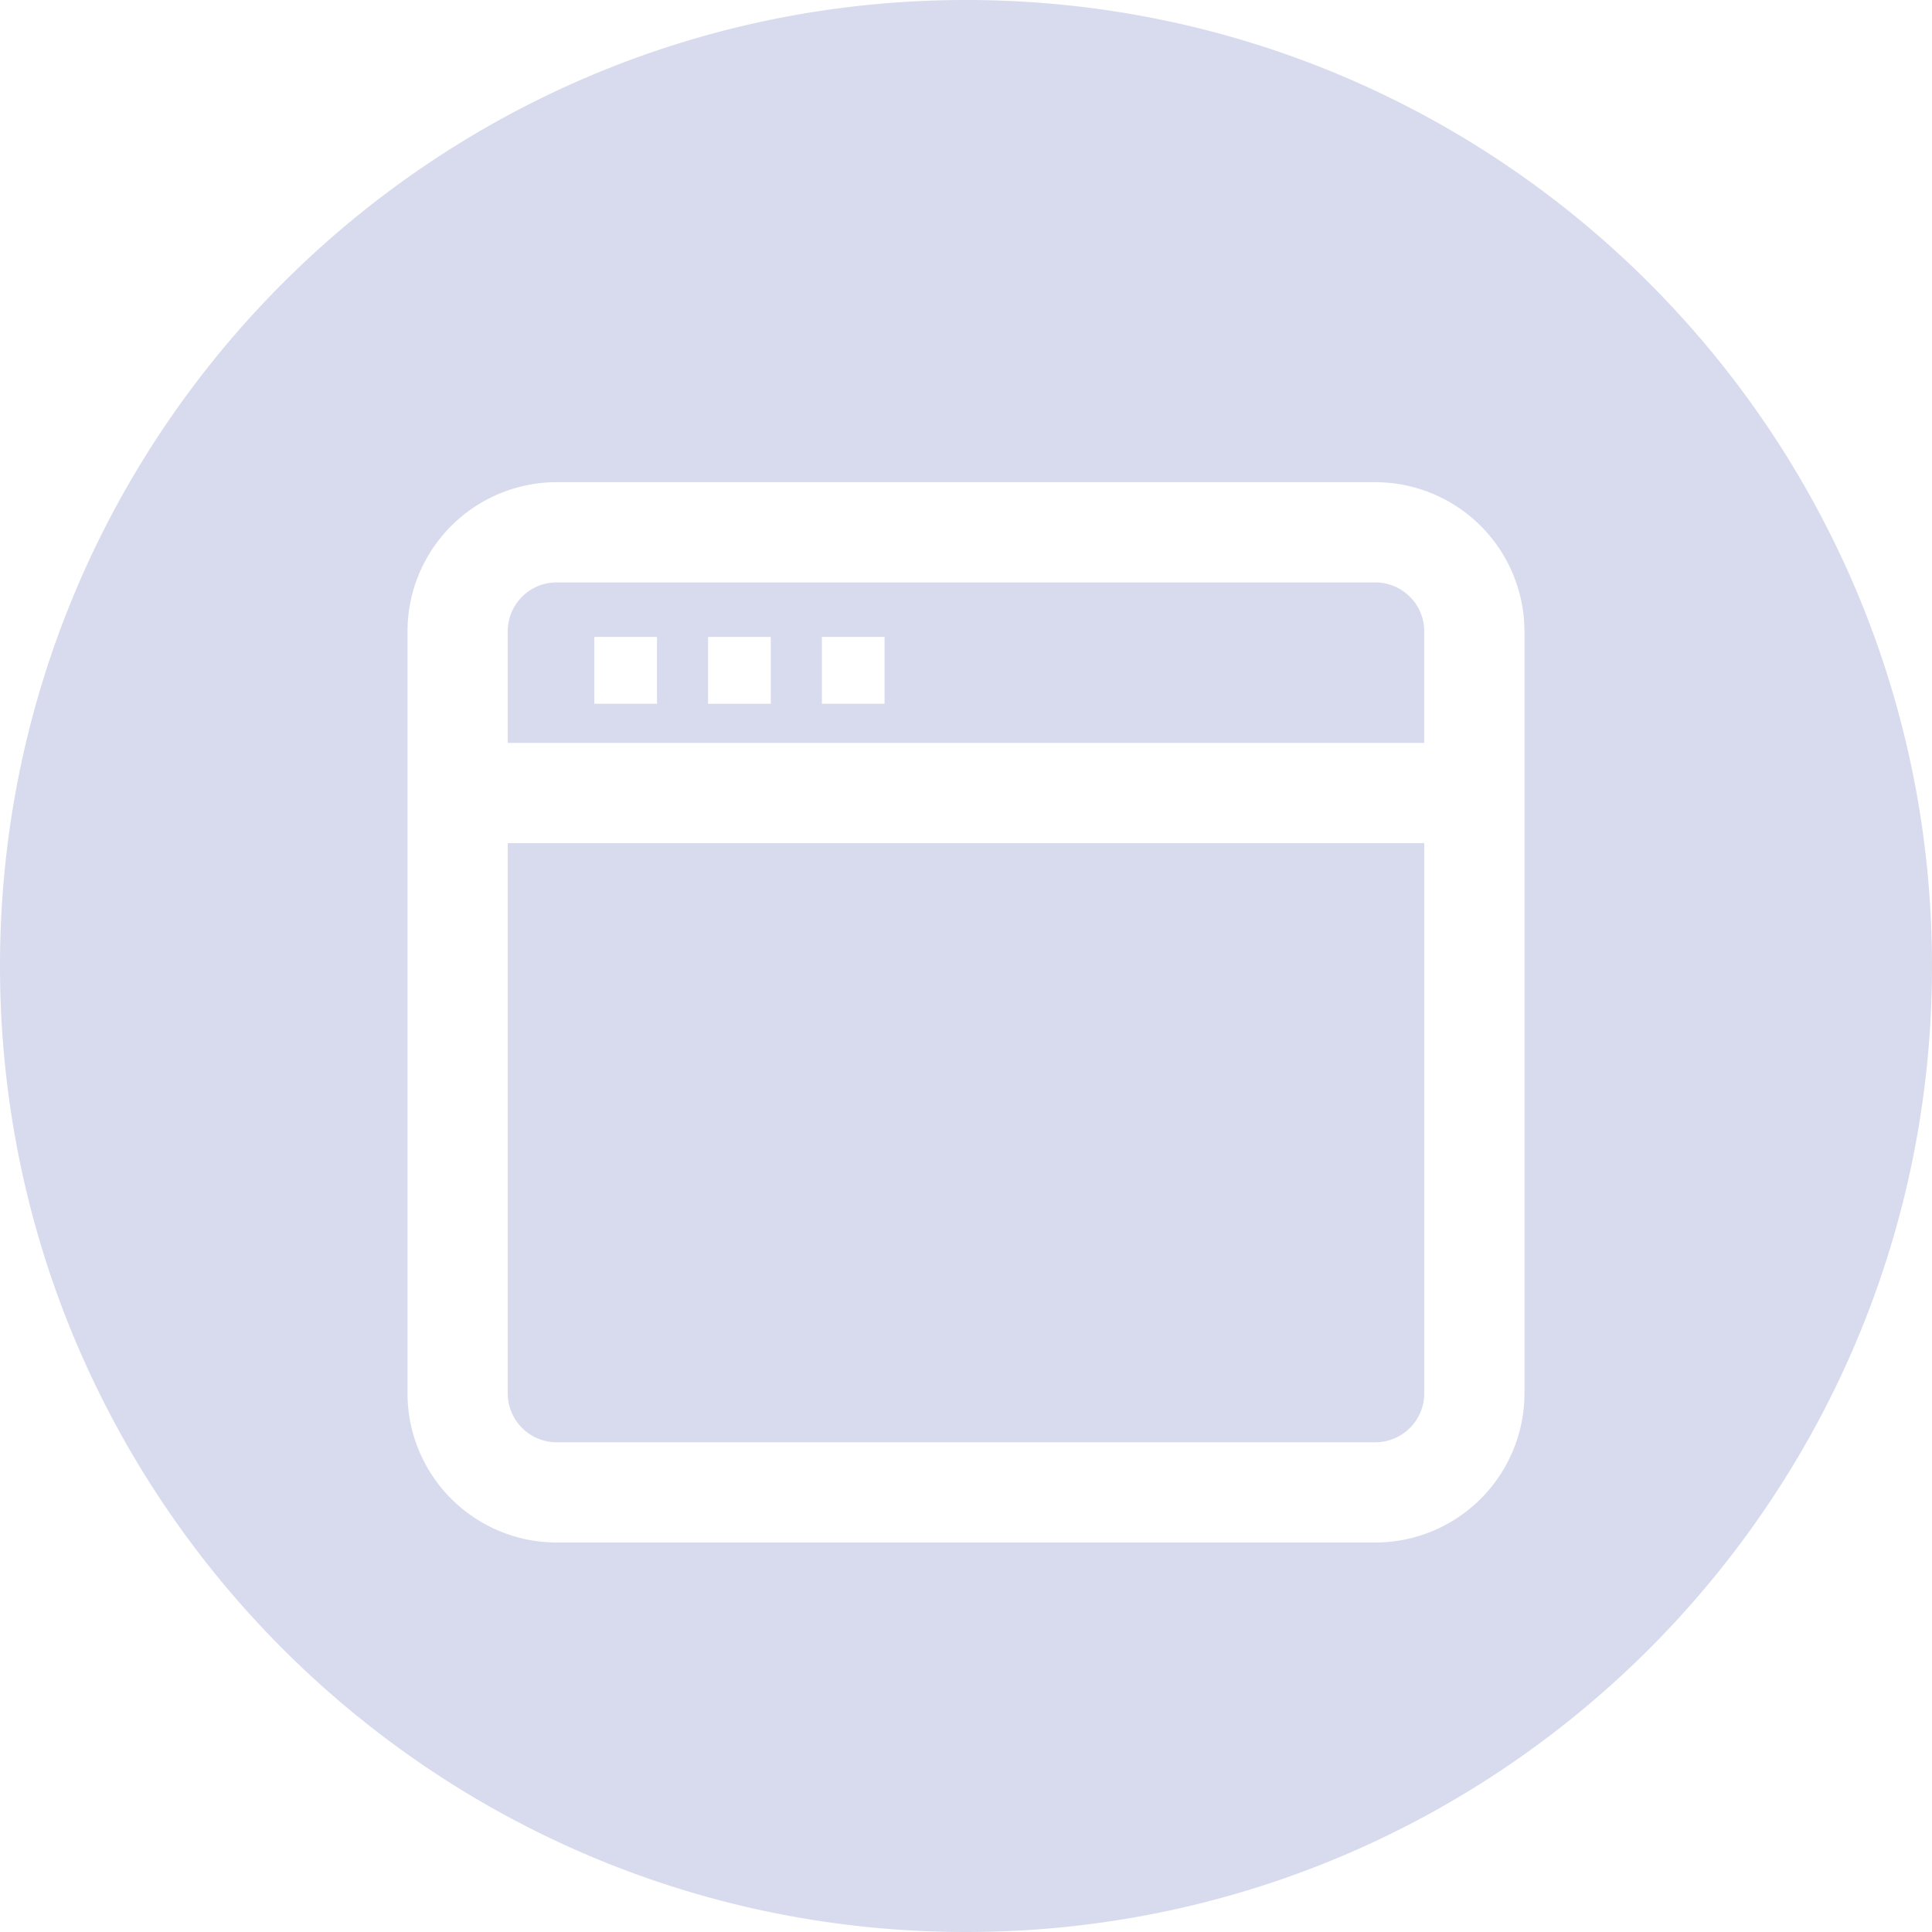 <svg width="50" height="50" xmlns="http://www.w3.org/2000/svg"><path d="M25 0c13.806 0 25 11.193 25 25 0 13.806-11.194 25-25 25C11.192 50 0 38.806 0 25S11.193 0 25 0zm14.453 36.061V16.338a3.864 3.864 0 0 0-3.86-3.859H14.406a3.864 3.864 0 0 0-3.86 3.86V36.06a3.864 3.864 0 0 0 3.86 3.86h21.187a3.864 3.864 0 0 0 3.86-3.86zm-26.313 0V21.82h23.72v14.24c0 .698-.569 1.266-1.267 1.266H14.406a1.267 1.267 0 0 1-1.266-1.266zm23.719-19.723v2.887H13.14v-2.887c0-.698.568-1.265 1.266-1.265h21.187c.698 0 1.266.568 1.266 1.265zm-19.856 1.876v-1.73H15.38v1.73h1.623zm2.945 0v-1.73h-1.623v1.73h1.623zm2.944 0v-1.73H21.27v1.73h1.622z" fill="#D7DBED"/></svg>
